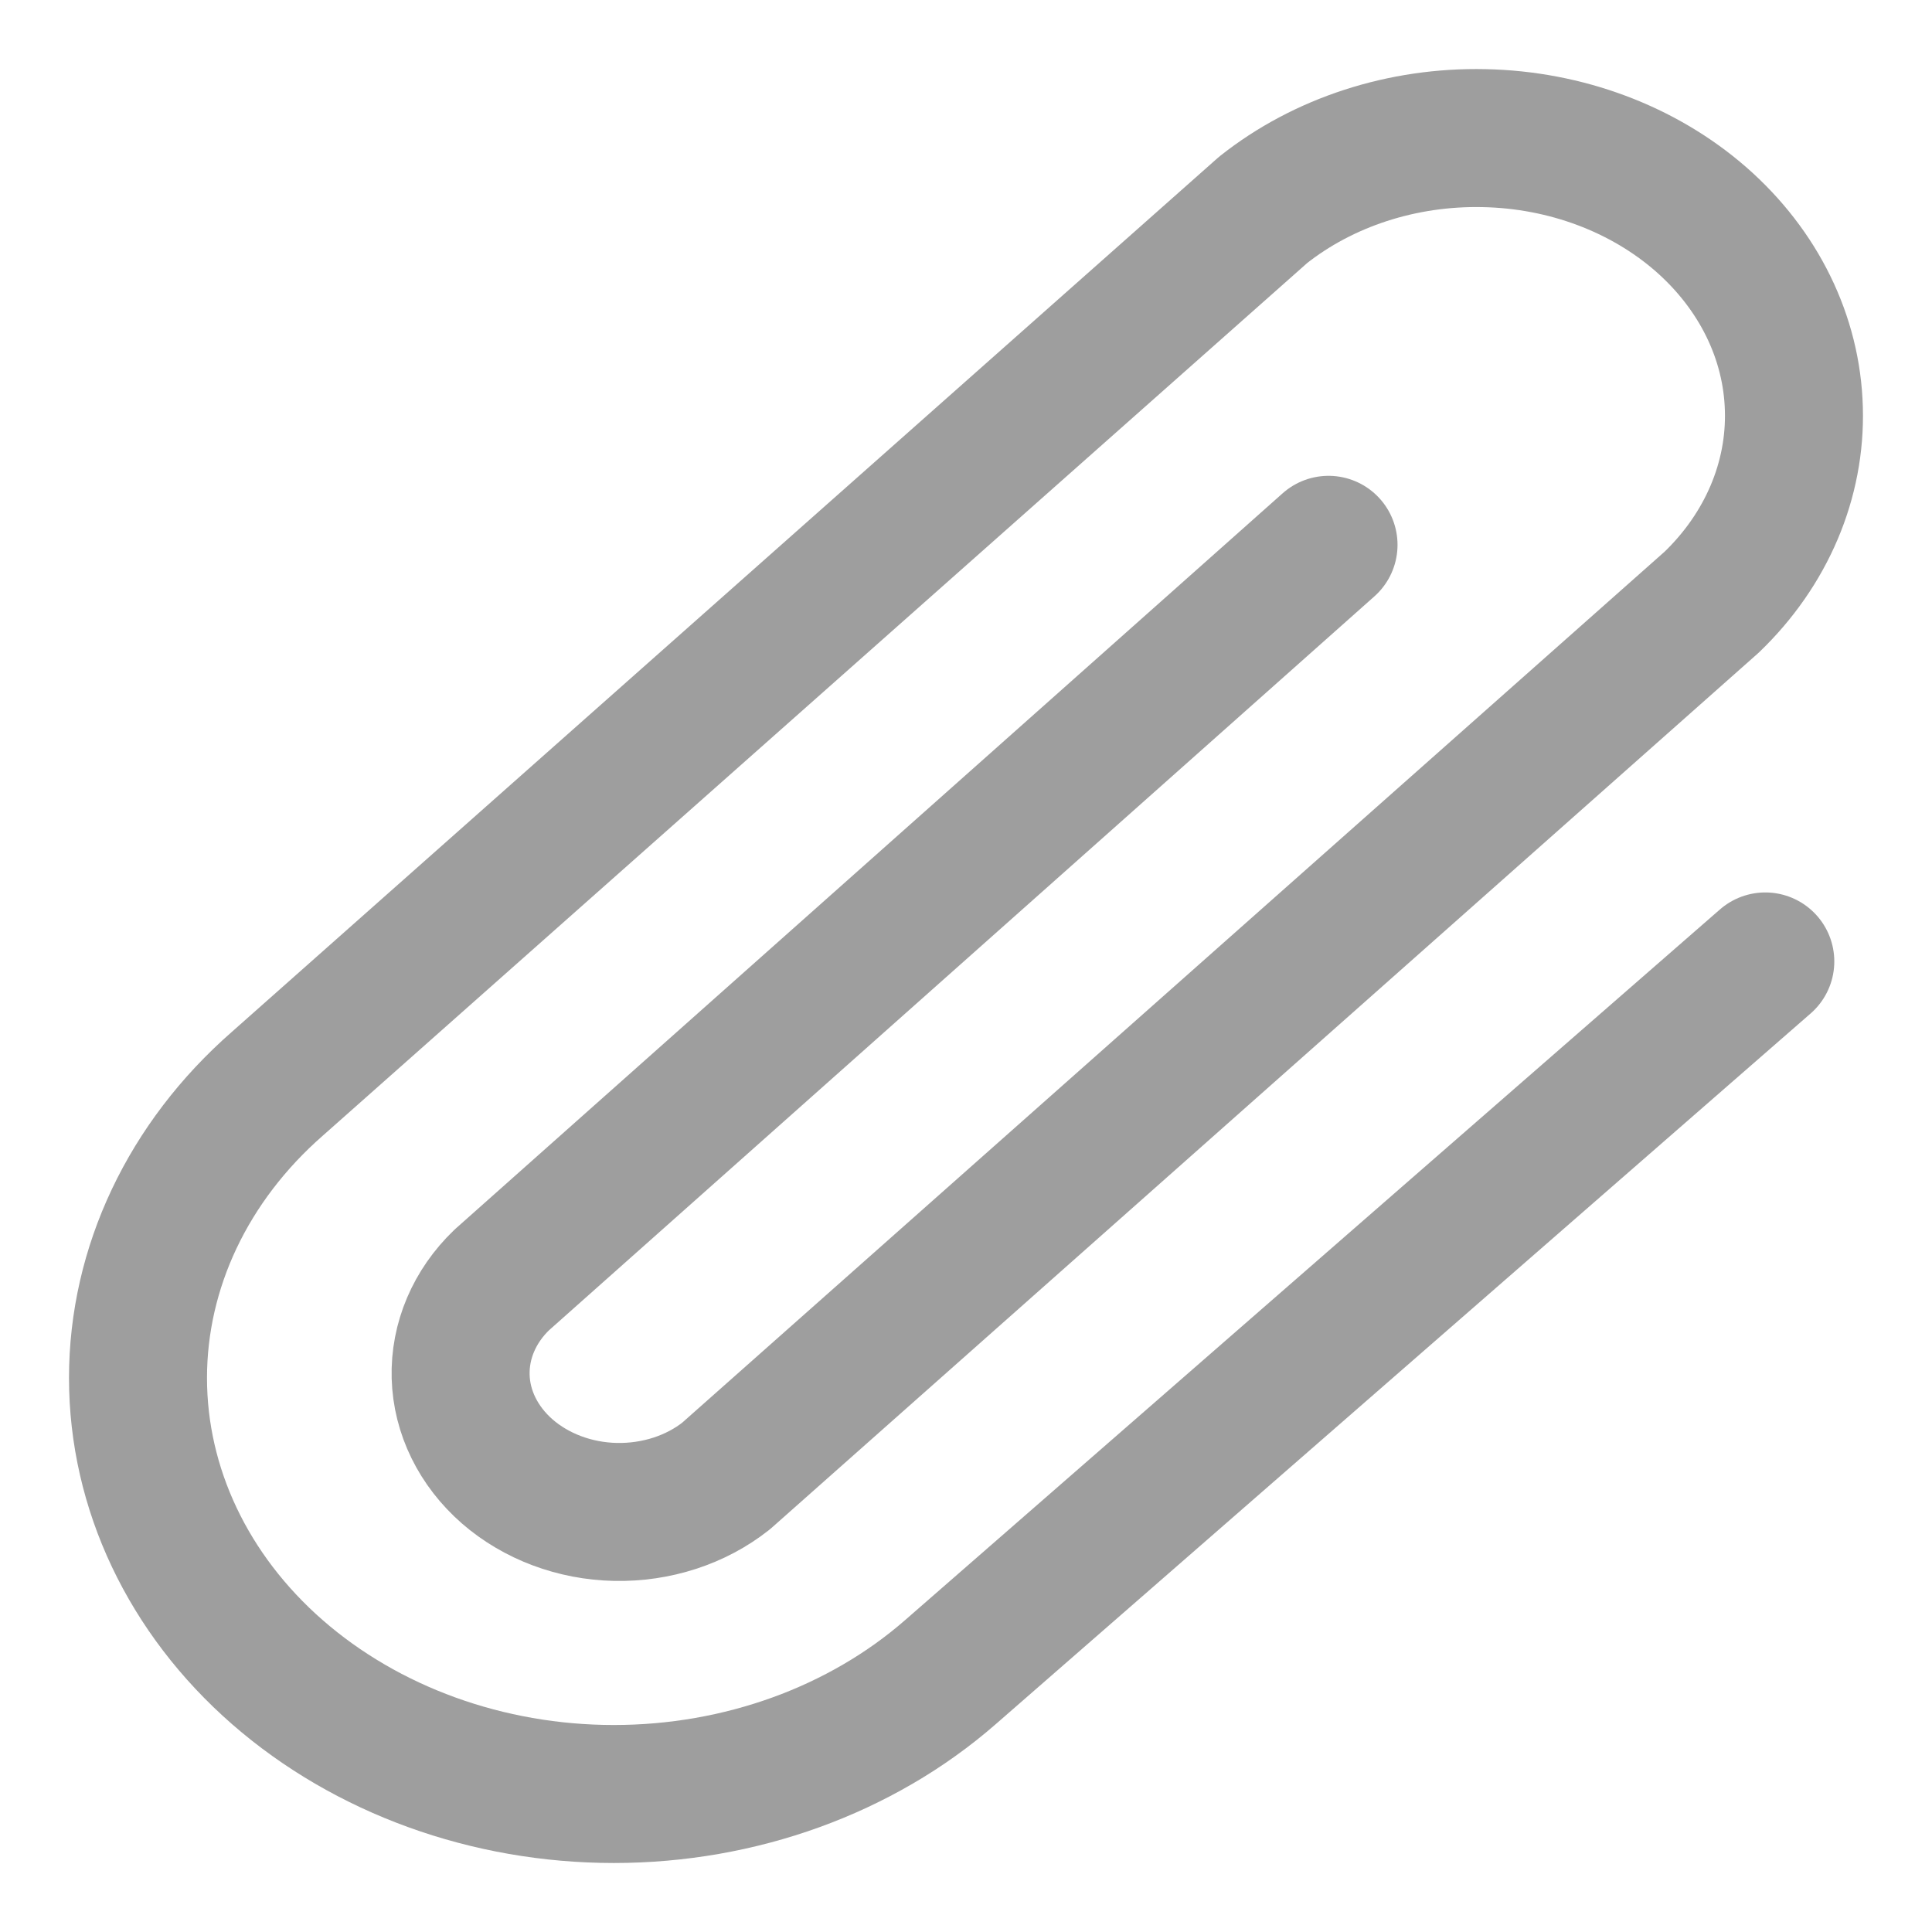 <svg width="14" height="14" viewBox="0 0 14 14" fill="none" xmlns="http://www.w3.org/2000/svg">
<path d="M9.627 3.948L3.636 9.275C3.437 9.466 3.331 9.717 3.338 9.975C3.345 10.233 3.466 10.479 3.675 10.662C3.884 10.844 4.165 10.95 4.46 10.956C4.756 10.962 5.042 10.869 5.261 10.696L12.404 4.363C12.801 3.981 13.014 3.479 12.999 2.963C12.985 2.446 12.744 1.955 12.326 1.589C11.908 1.224 11.346 1.013 10.755 1.001C10.164 0.988 9.591 1.174 9.153 1.521L2.01 7.853C1.363 8.419 1 9.186 1 9.985C1 10.785 1.363 11.552 2.01 12.117C2.657 12.682 3.534 13 4.448 13C5.363 13 6.24 12.682 6.887 12.117L12.792 6.967" stroke="#9E9E9E" stroke-linecap="round" stroke-linejoin="round"/>
</svg>
